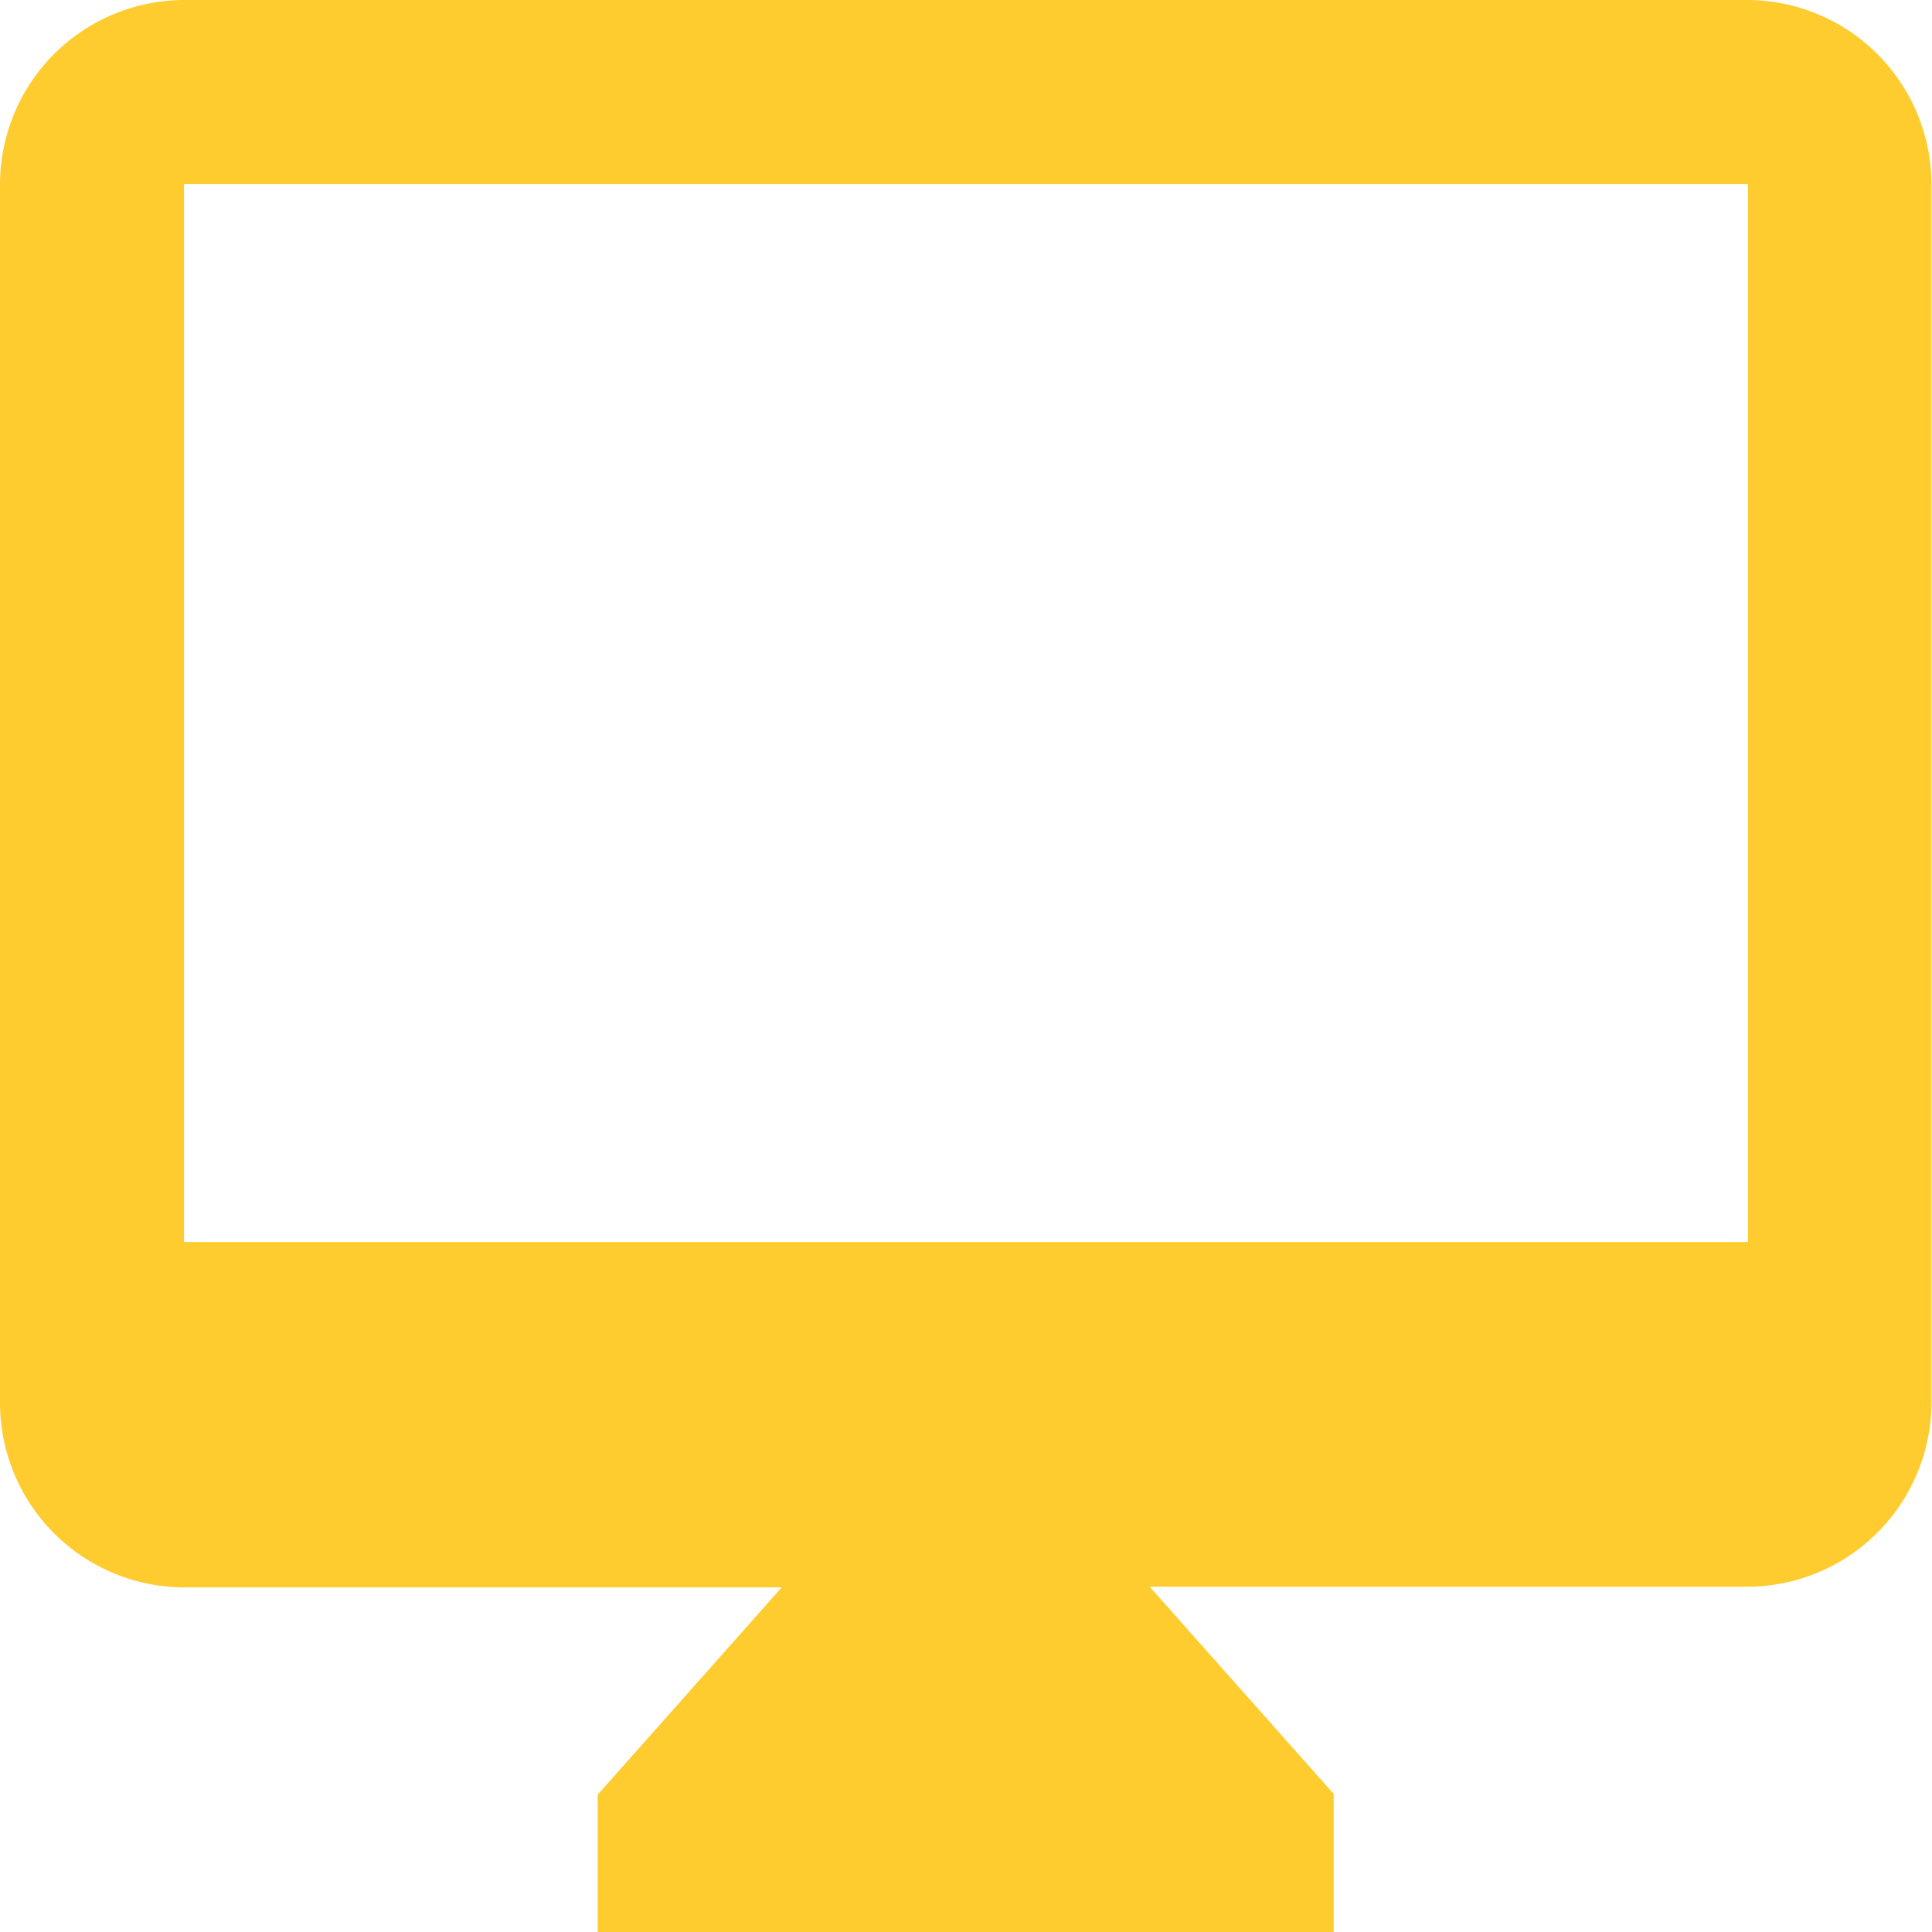 <svg xmlns="http://www.w3.org/2000/svg" width="24.242" height="24.242" viewBox="0 0 24.242 24.242">
  <path id="android-desktop" d="M24.183,2.25H4.559A2.316,2.316,0,0,0,2.25,4.559v15.3a2.316,2.316,0,0,0,2.309,2.309h7.5l-2.309,2.6v1.732h9.235V24.76l-2.309-2.6h7.5a2.316,2.316,0,0,0,2.309-2.309V4.559A2.316,2.316,0,0,0,24.183,2.25Zm0,15.584H4.559V4.559H24.183Z" transform="translate(-2.25 -2.25)" fill="#fecc2f"/>
</svg>
